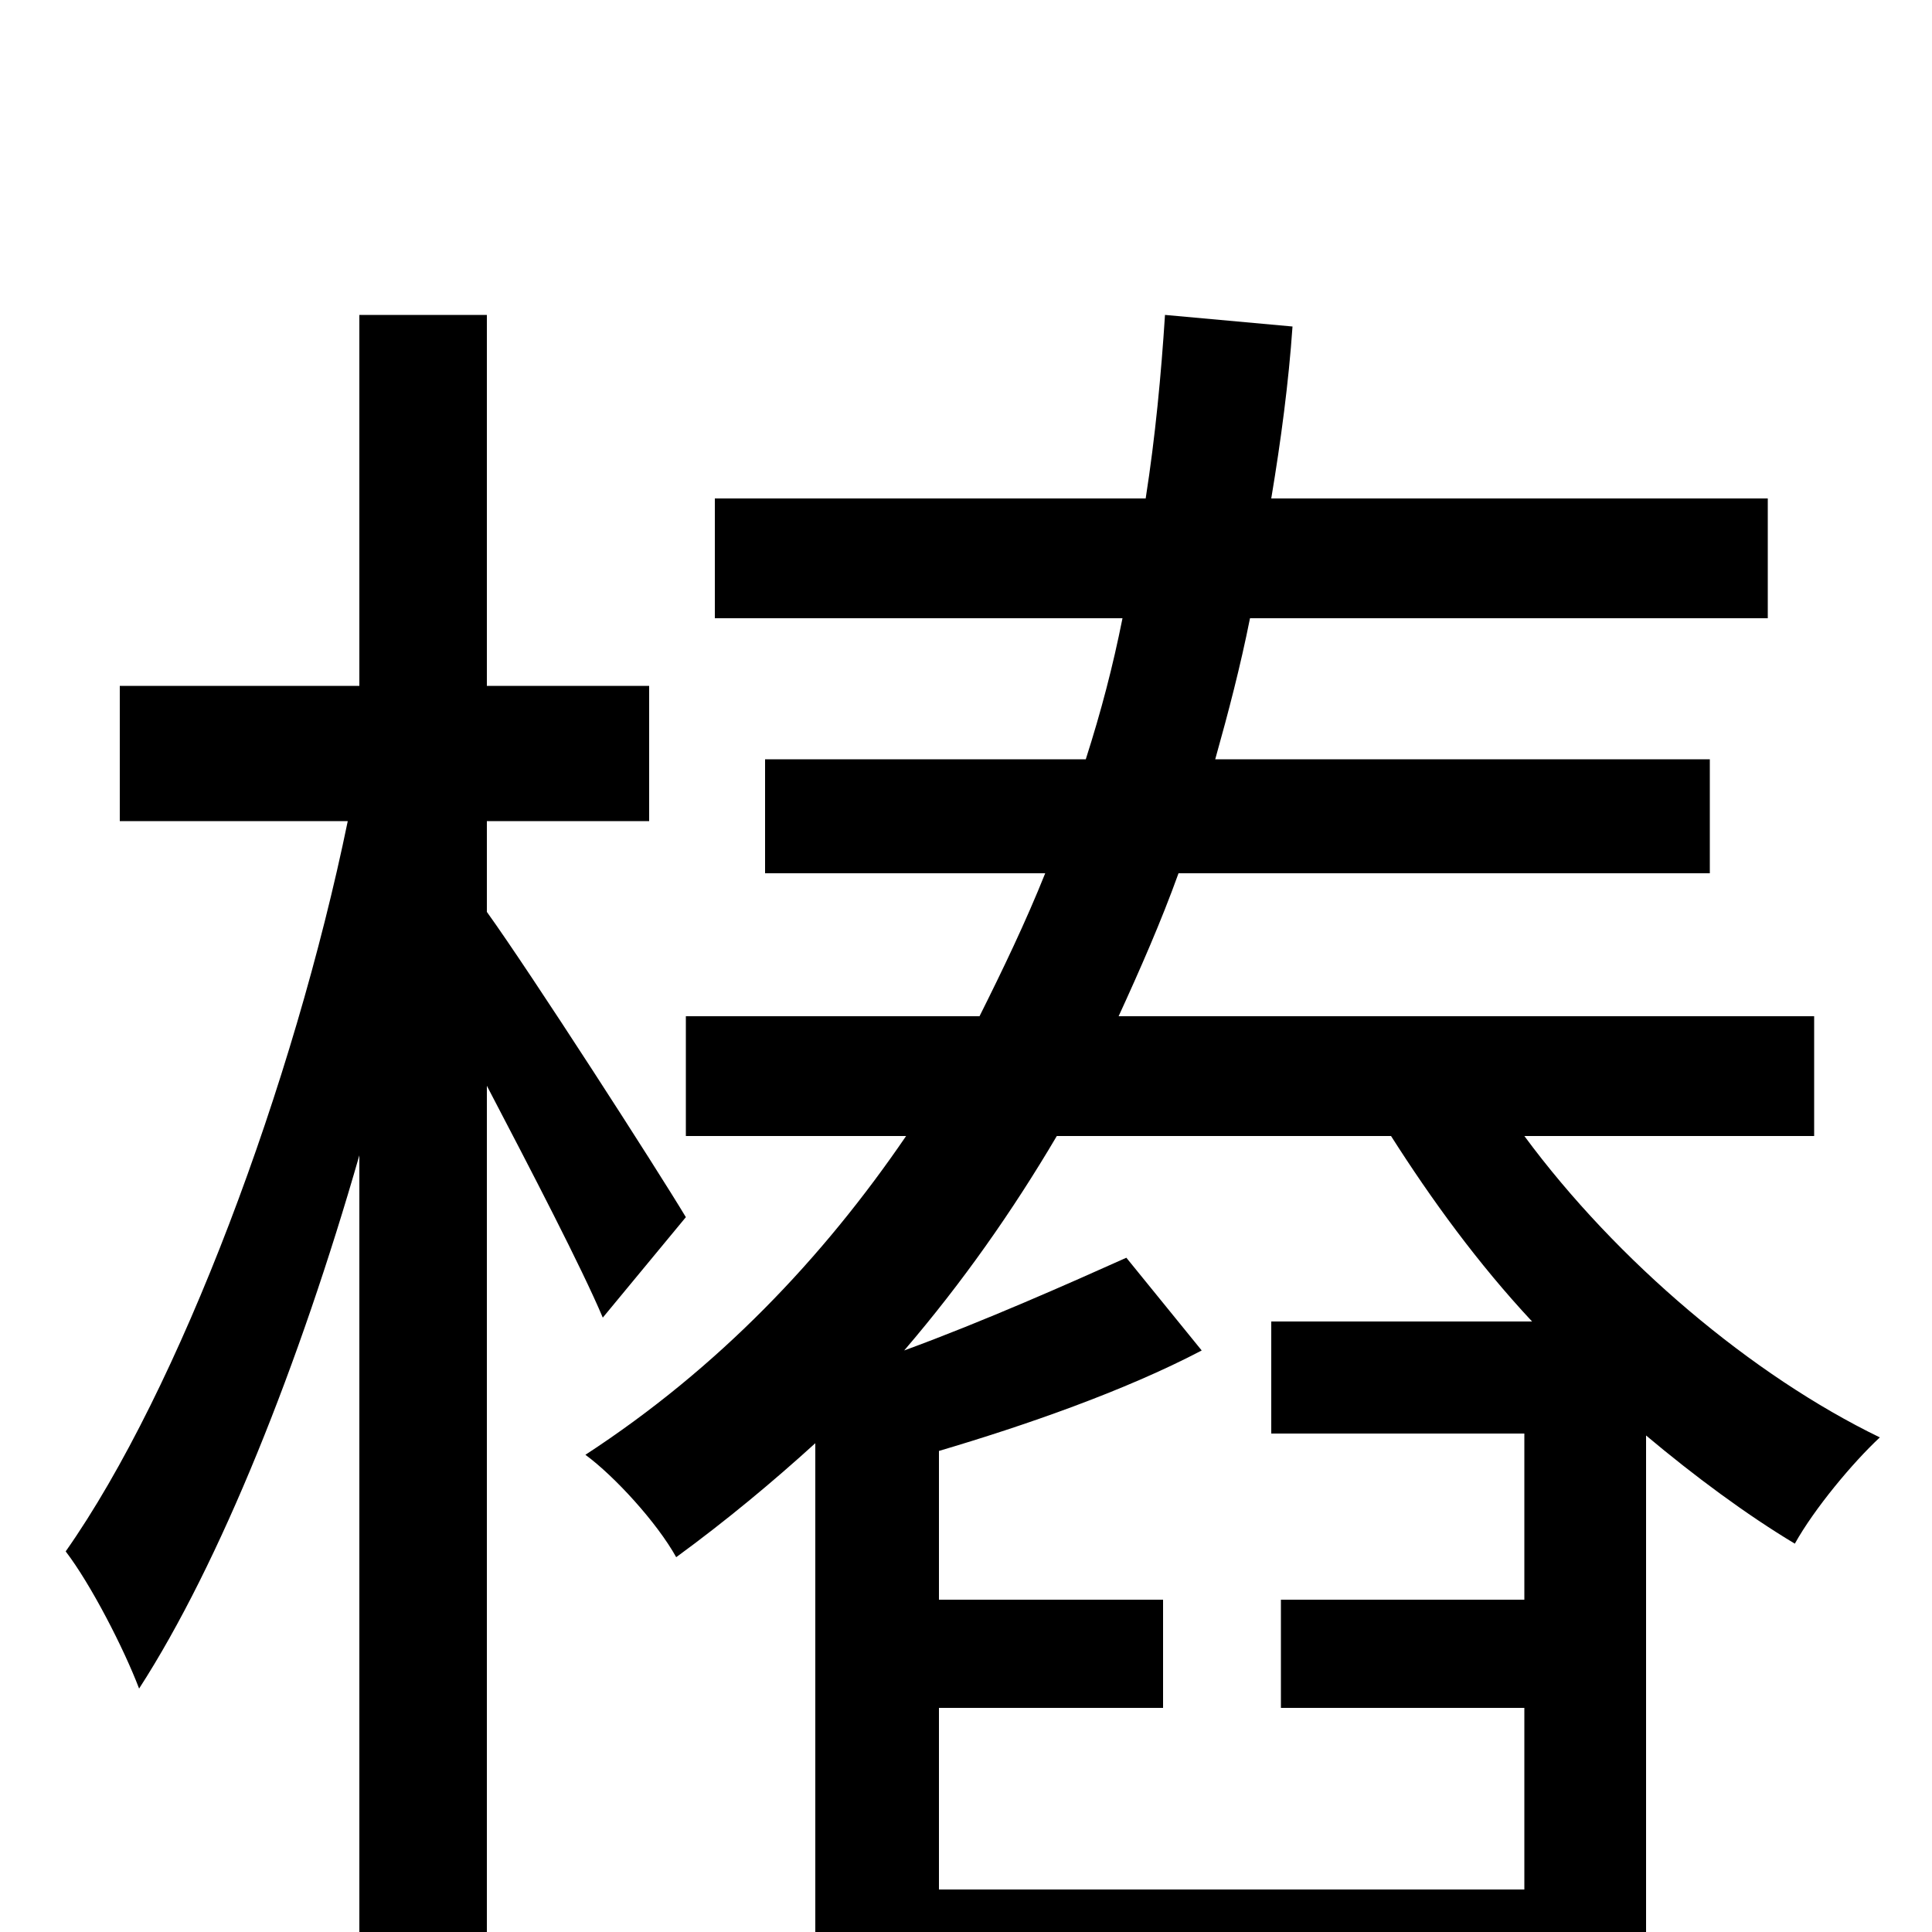 <svg xmlns="http://www.w3.org/2000/svg" viewBox="0 -1000 1000 1000">
	<path fill="#000000" d="M355 -370C340 -395 275 -496 252 -528V-575H336V-645H252V-837H186V-645H62V-575H180C152 -439 93 -281 34 -197C47 -180 64 -147 72 -126C114 -191 155 -294 186 -402V76H252V-438C275 -394 301 -344 312 -318ZM486 -22V-116H602V-172H486V-249C530 -262 582 -280 622 -301L583 -349C554 -336 509 -316 468 -301C498 -336 524 -373 547 -412H720C741 -379 765 -346 793 -316H658V-258H789V-172H663V-116H789V-22ZM939 -412V-474H579C590 -498 601 -523 610 -548H885V-607H629C636 -632 642 -655 647 -680H915V-742H658C663 -772 667 -802 669 -831L603 -837C601 -806 598 -774 593 -742H370V-680H581C576 -655 570 -632 562 -607H396V-548H541C531 -523 519 -498 507 -474H355V-412H469C426 -349 372 -292 303 -247C318 -236 340 -212 350 -194C376 -213 400 -233 422 -253V76H486V36H789V69H852V-257C877 -236 904 -216 929 -201C939 -219 959 -243 973 -256C907 -288 837 -347 789 -412Z"/>
</svg>